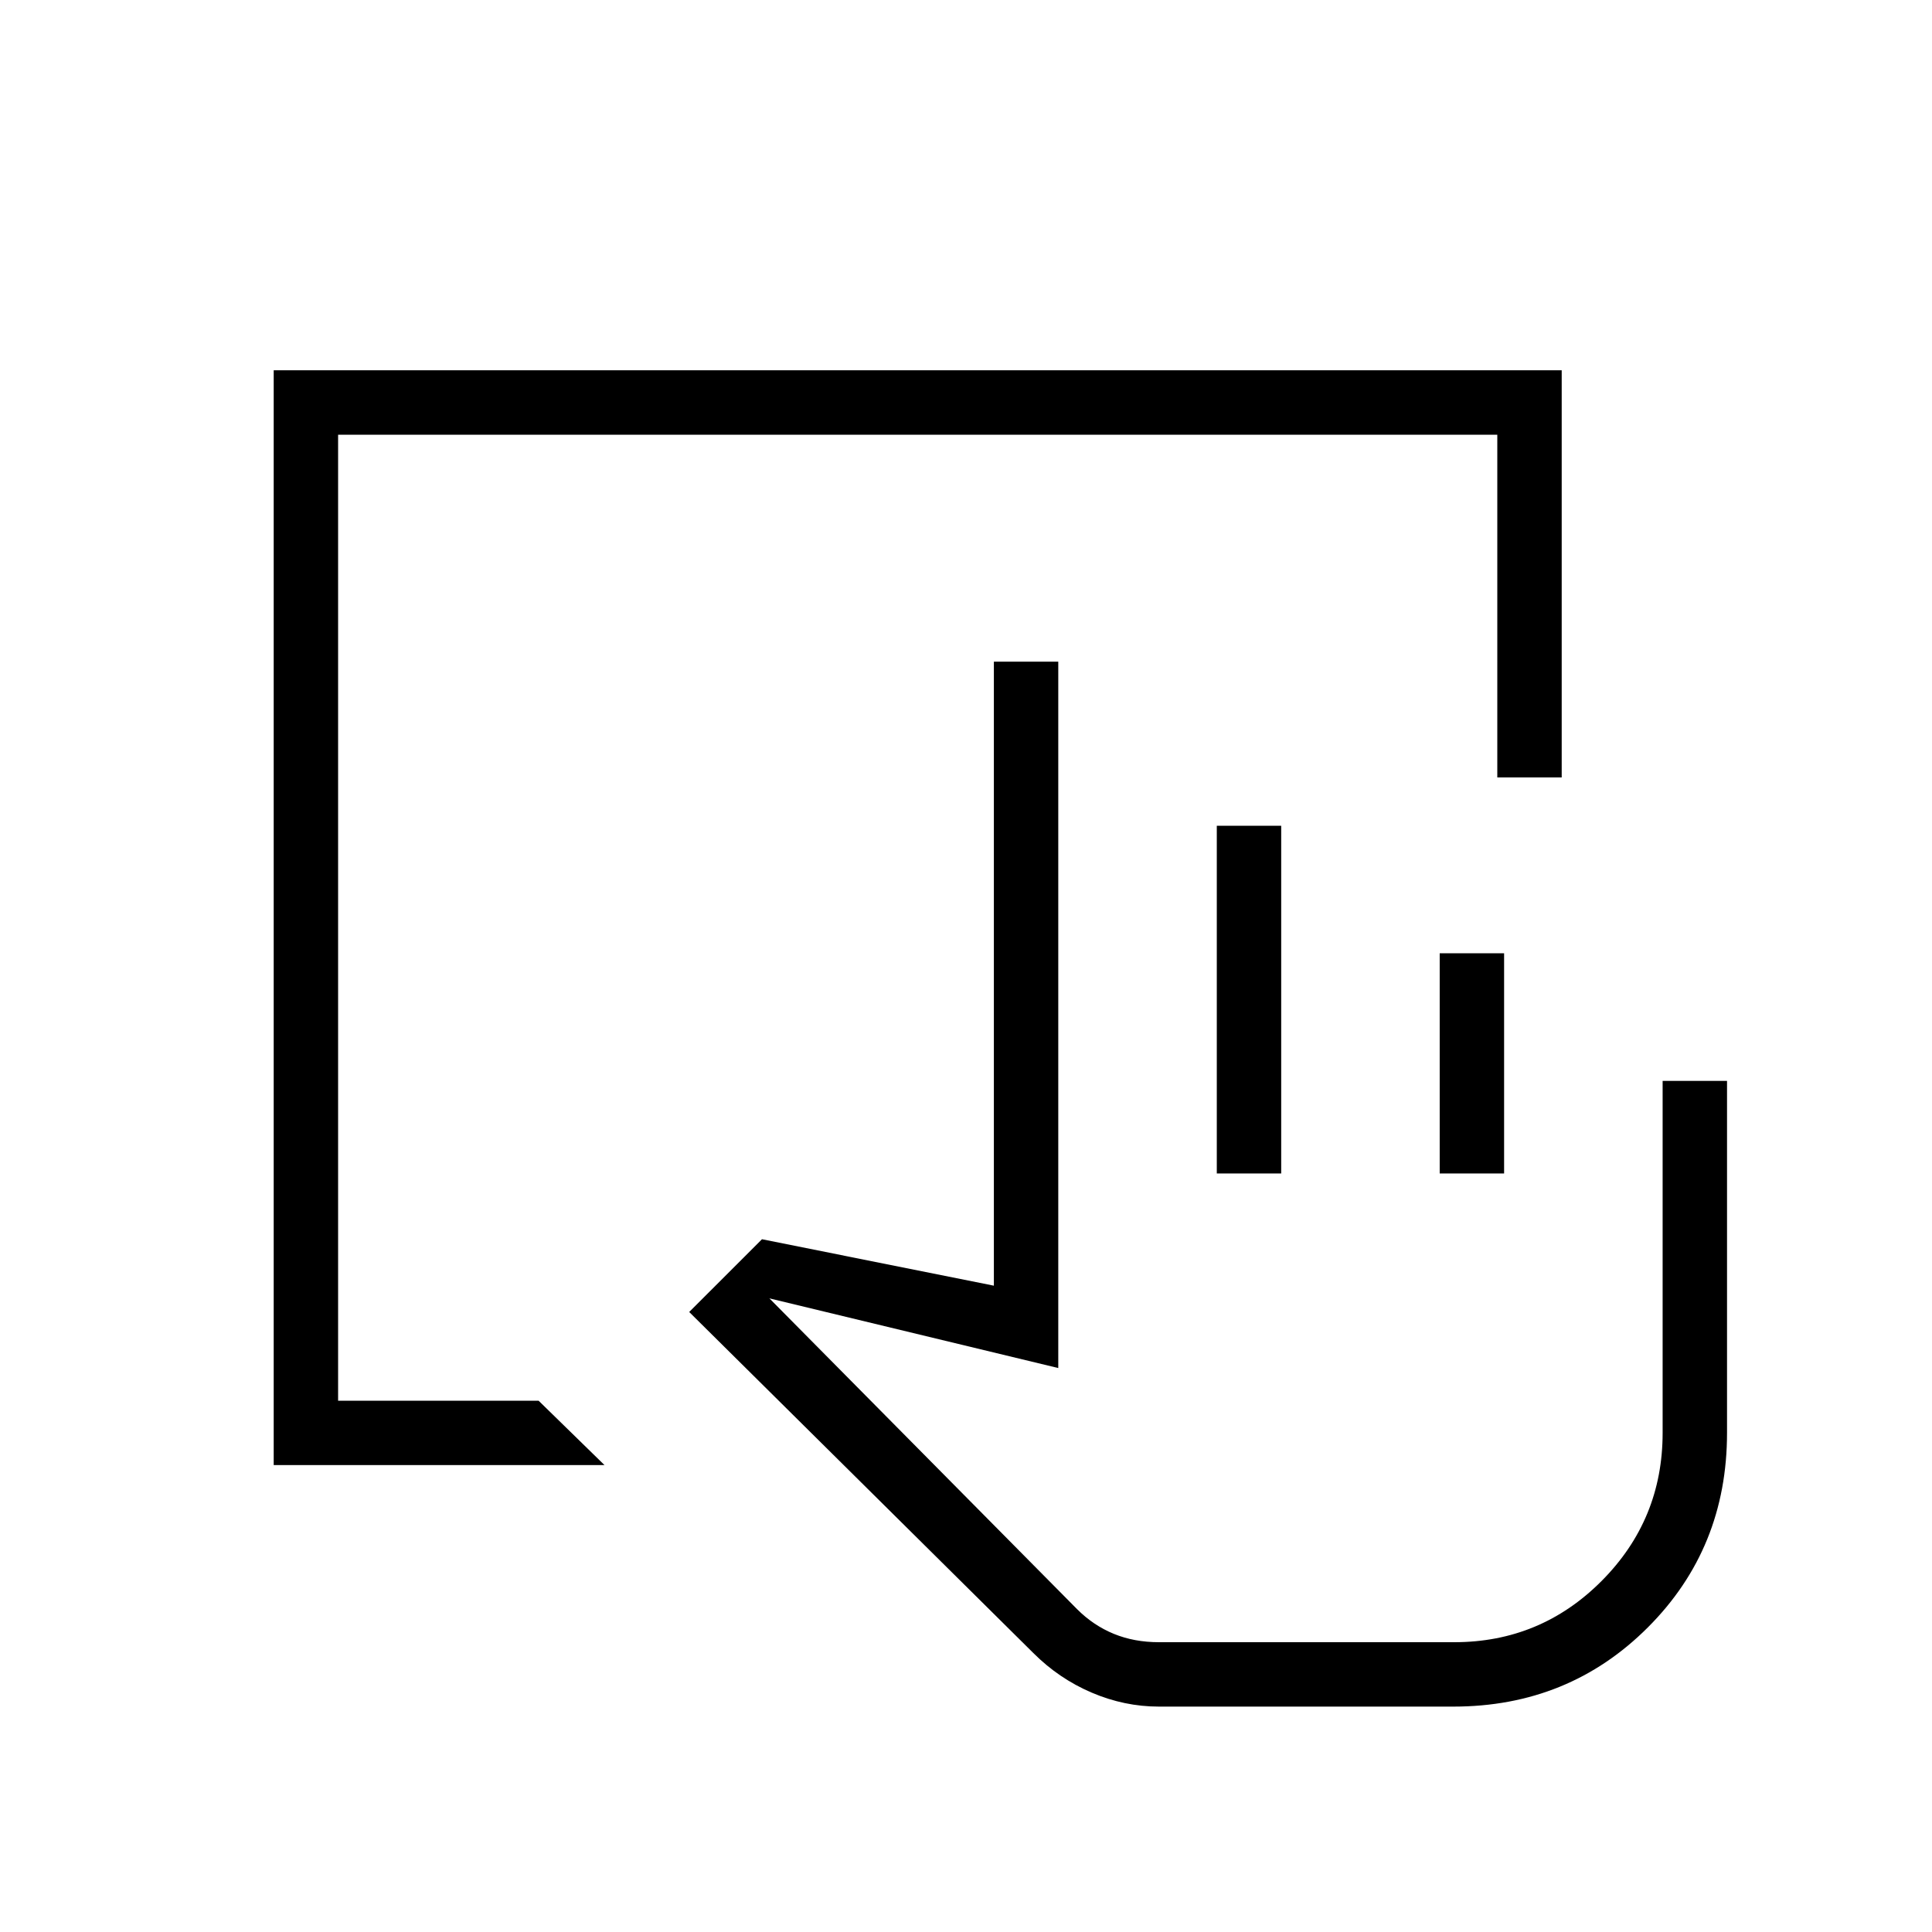 <svg xmlns="http://www.w3.org/2000/svg" height="20" viewBox="0 -960 960 960" width="20"><path d="M575.85-112q-17.16 0-33.43-6.96t-28.96-19.66l-171-169.46 36.16-36.15 115.23 23.08v-310.08h32v351l-143.54-34.62 152.92 154.47q8.08 8.07 18.22 12.23 10.14 4.15 22.4 4.15h146.74q42.93 0 73.25-30.44 30.31-30.45 30.31-73.56v-174.92h32V-248q0 57.31-39.34 96.65Q779.46-112 722.15-112h-146.3Zm28.77-264.92v-172.77h32v172.77h-32Zm110.76 0v-109.39h32v109.39h-32ZM722.15-144H535.23 722.15ZM136-232v-544h640v202.31h-32V-744H168v480h99.62l32.76 32H136Z"/></svg>